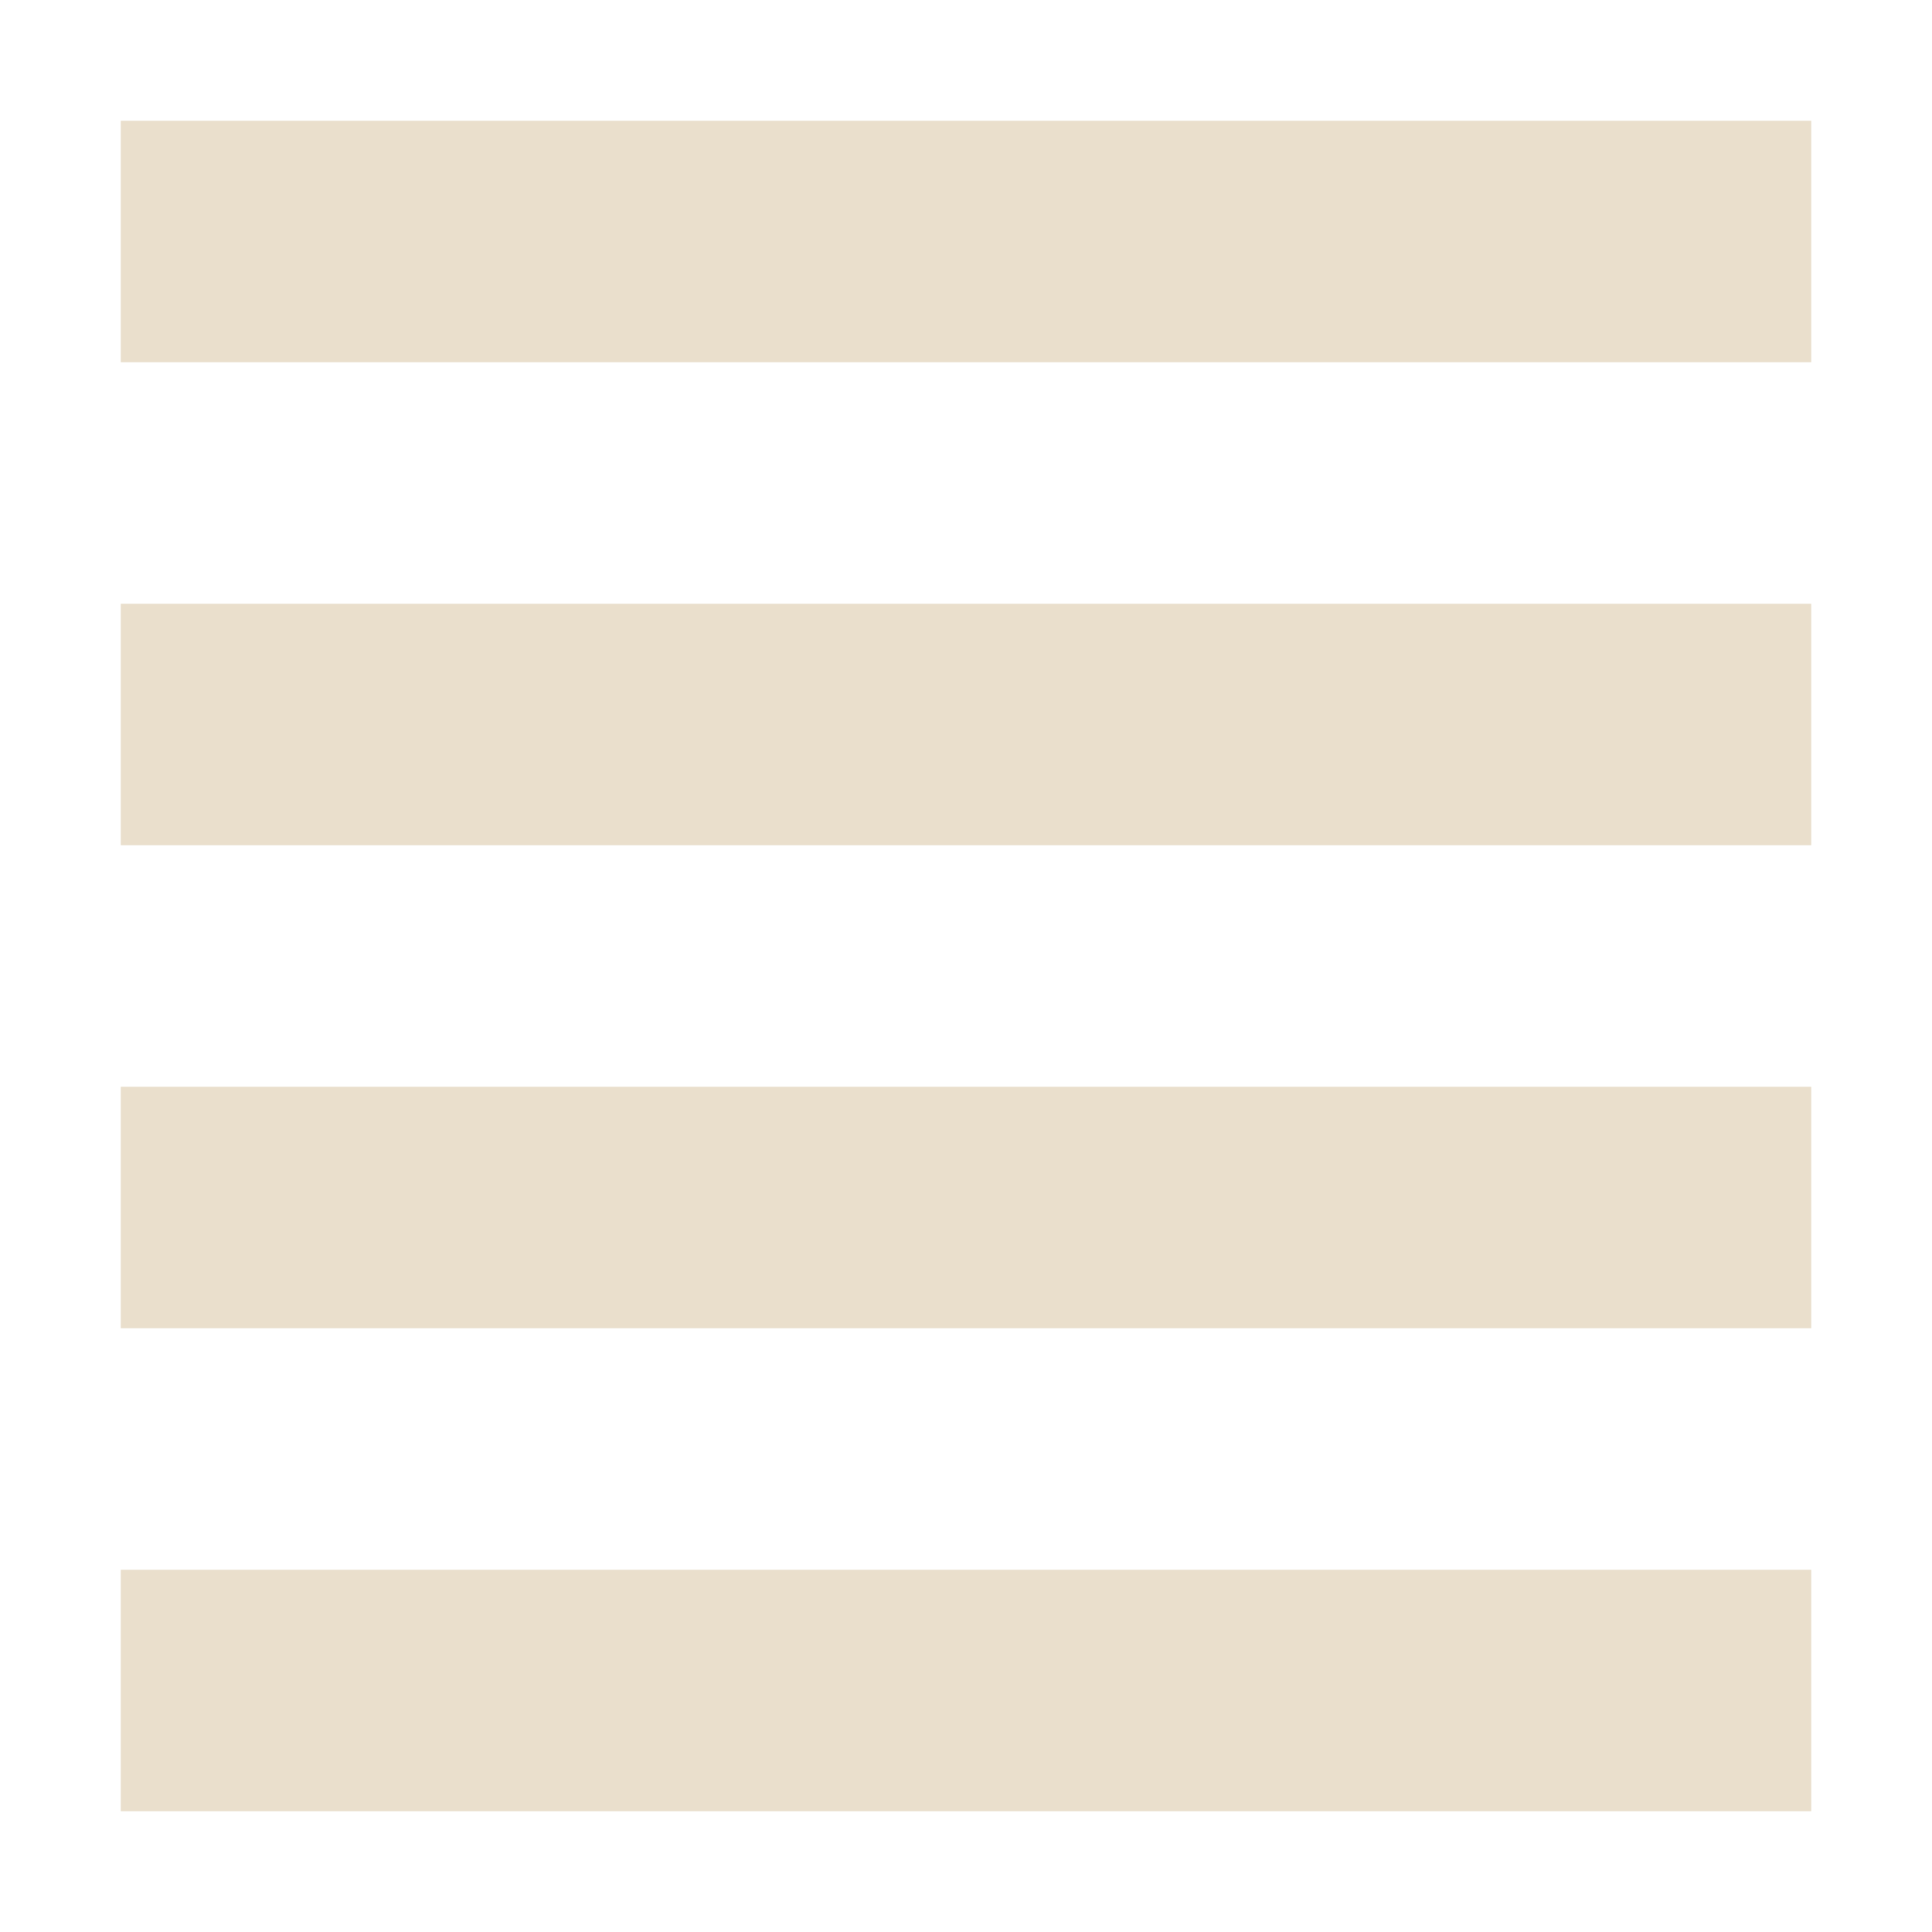 <svg xmlns="http://www.w3.org/2000/svg" width="16" height="16" version="1.1">
 <path style="fill:#eadfcc" d="M 1,1 H 15 V 3 H 1 Z"/>
 <path style="fill:#eadfcc" d="M 1,5 H 15 V 7 H 1 Z"/>
 <path style="fill:#eadfcc" d="M 1,9 H 15 V 11 H 1 Z"/>
 <path style="fill:#eadfcc" d="M 1,13 H 15 V 15 H 1 Z"/>
</svg>
